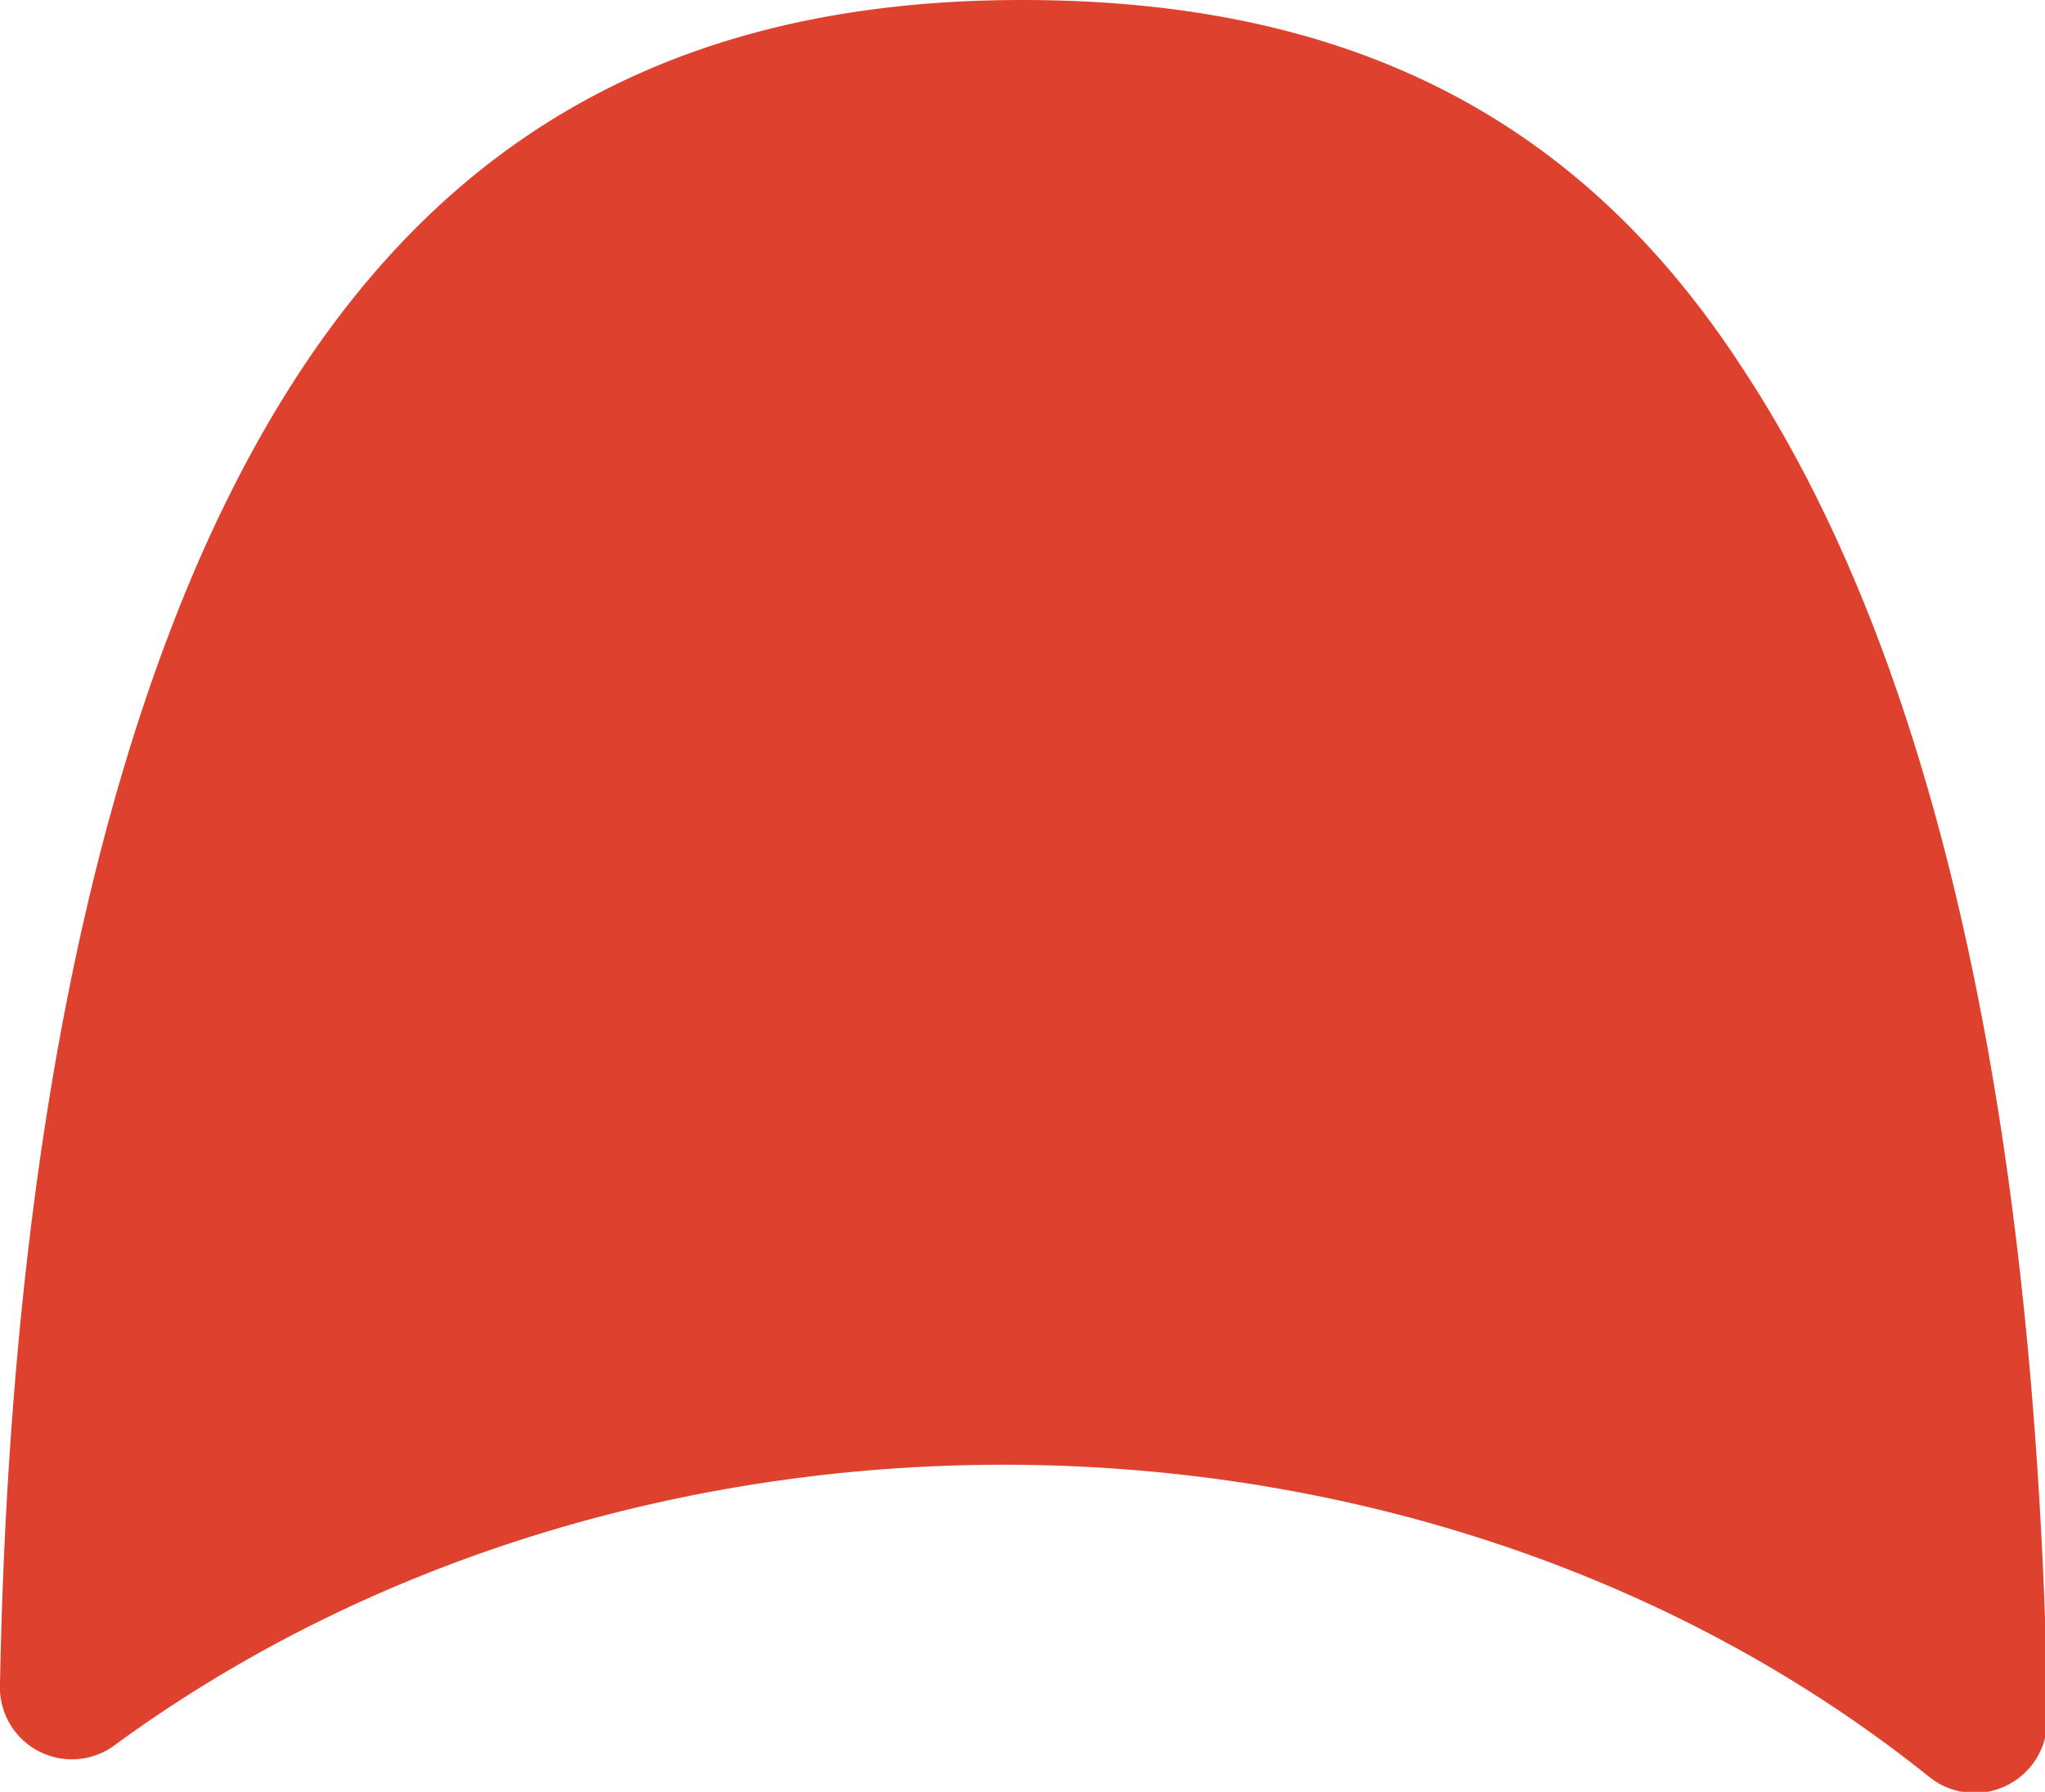 <svg xmlns="http://www.w3.org/2000/svg" viewBox="0 0 40.35 35.36"><defs><style>.cls-1{fill:#de422f;}</style></defs><g id="Capa_2" data-name="Capa 2"><g id="Layer_1" data-name="Layer 1"><path class="cls-1" d="M38.06,35.06C28,27,12.5,26.91,2.22,34.47A1.42,1.42,0,0,1,0,33.23v0c.17-9,1.47-16.43,3.85-22C7.15,3.57,12.33,0,20.17,0c6.43,0,11,2.31,14.22,7.28,4.57,6.93,5.79,17.44,6,25.94,0,.2,0,.41,0,.64A1.43,1.43,0,0,1,38.06,35.06Z"/></g></g></svg>